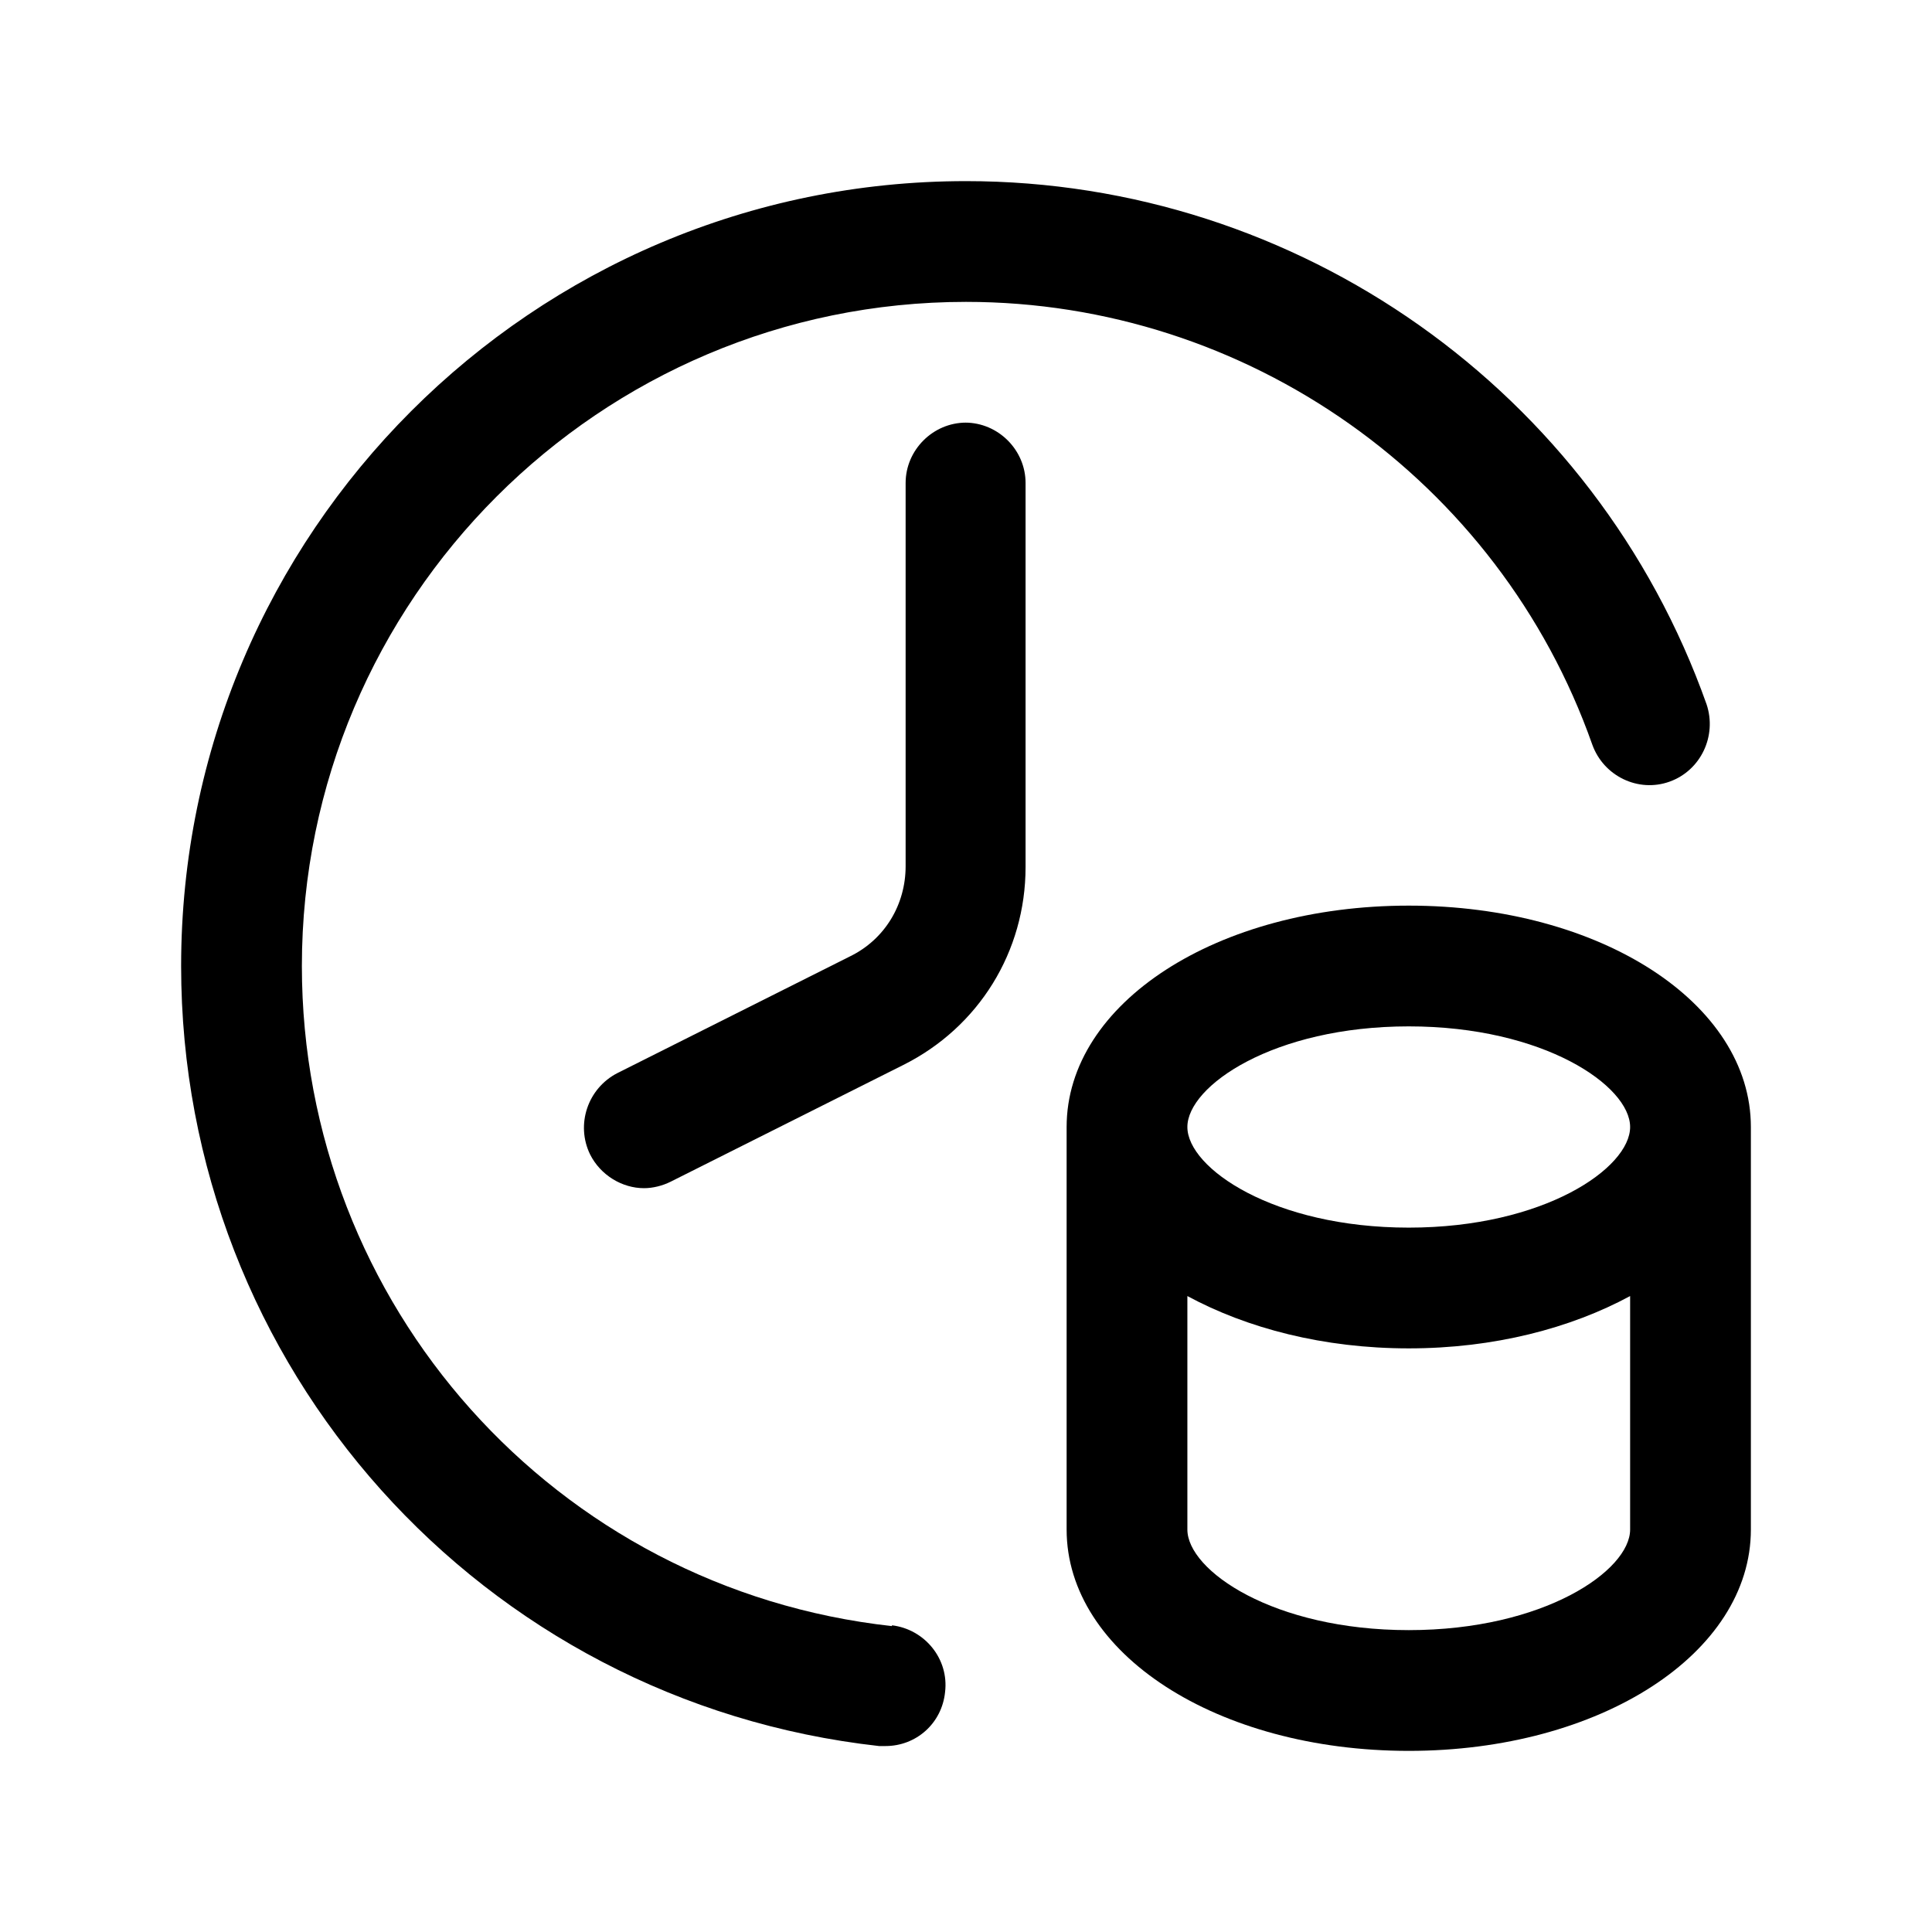 <svg width="24" height="24" viewBox="0 0 24 24" fill="none" xmlns="http://www.w3.org/2000/svg">
<path d="M11.08 20.2C6.9 19.74 3.75 16.21 3.75 12C3.75 7.45 7.45 3.75 12 3.75C15.49 3.75 18.62 5.96 19.78 9.25C19.92 9.64 20.35 9.85 20.74 9.71C21.13 9.57 21.33 9.14 21.2 8.75C19.82 4.86 16.13 2.25 12 2.25C6.62 2.25 2.25 6.62 2.25 12C2.25 16.98 5.98 21.14 10.92 21.69C10.95 21.69 10.98 21.69 11 21.69C11.38 21.69 11.7 21.41 11.74 21.02C11.79 20.61 11.49 20.24 11.08 20.19V20.2Z" fill="black"/>
<path d="M17.5 11.25C15.12 11.25 13.25 12.46 13.25 14V19C13.25 20.54 15.12 21.75 17.5 21.75C19.88 21.75 21.75 20.54 21.75 19V14C21.75 12.46 19.88 11.25 17.5 11.25ZM17.5 12.75C19.18 12.75 20.25 13.49 20.25 14C20.25 14.51 19.18 15.25 17.5 15.25C15.82 15.25 14.75 14.51 14.75 14C14.75 13.49 15.82 12.75 17.5 12.75ZM17.5 20.25C15.82 20.25 14.75 19.51 14.75 19V16.1C15.49 16.5 16.44 16.75 17.5 16.75C18.56 16.75 19.51 16.5 20.25 16.1V19C20.25 19.51 19.18 20.25 17.5 20.25Z" fill="black"/>
<path d="M12 5.25C11.59 5.25 11.25 5.59 11.25 6V10.76C11.25 11.24 10.99 11.67 10.56 11.88L7.67 13.33C7.3 13.52 7.15 13.97 7.33 14.34C7.46 14.6 7.73 14.76 8 14.76C8.11 14.76 8.23 14.73 8.33 14.68L11.22 13.23C12.16 12.76 12.74 11.82 12.74 10.77V6C12.74 5.59 12.4 5.25 11.99 5.25H12Z" fill="black"/>
</svg>
